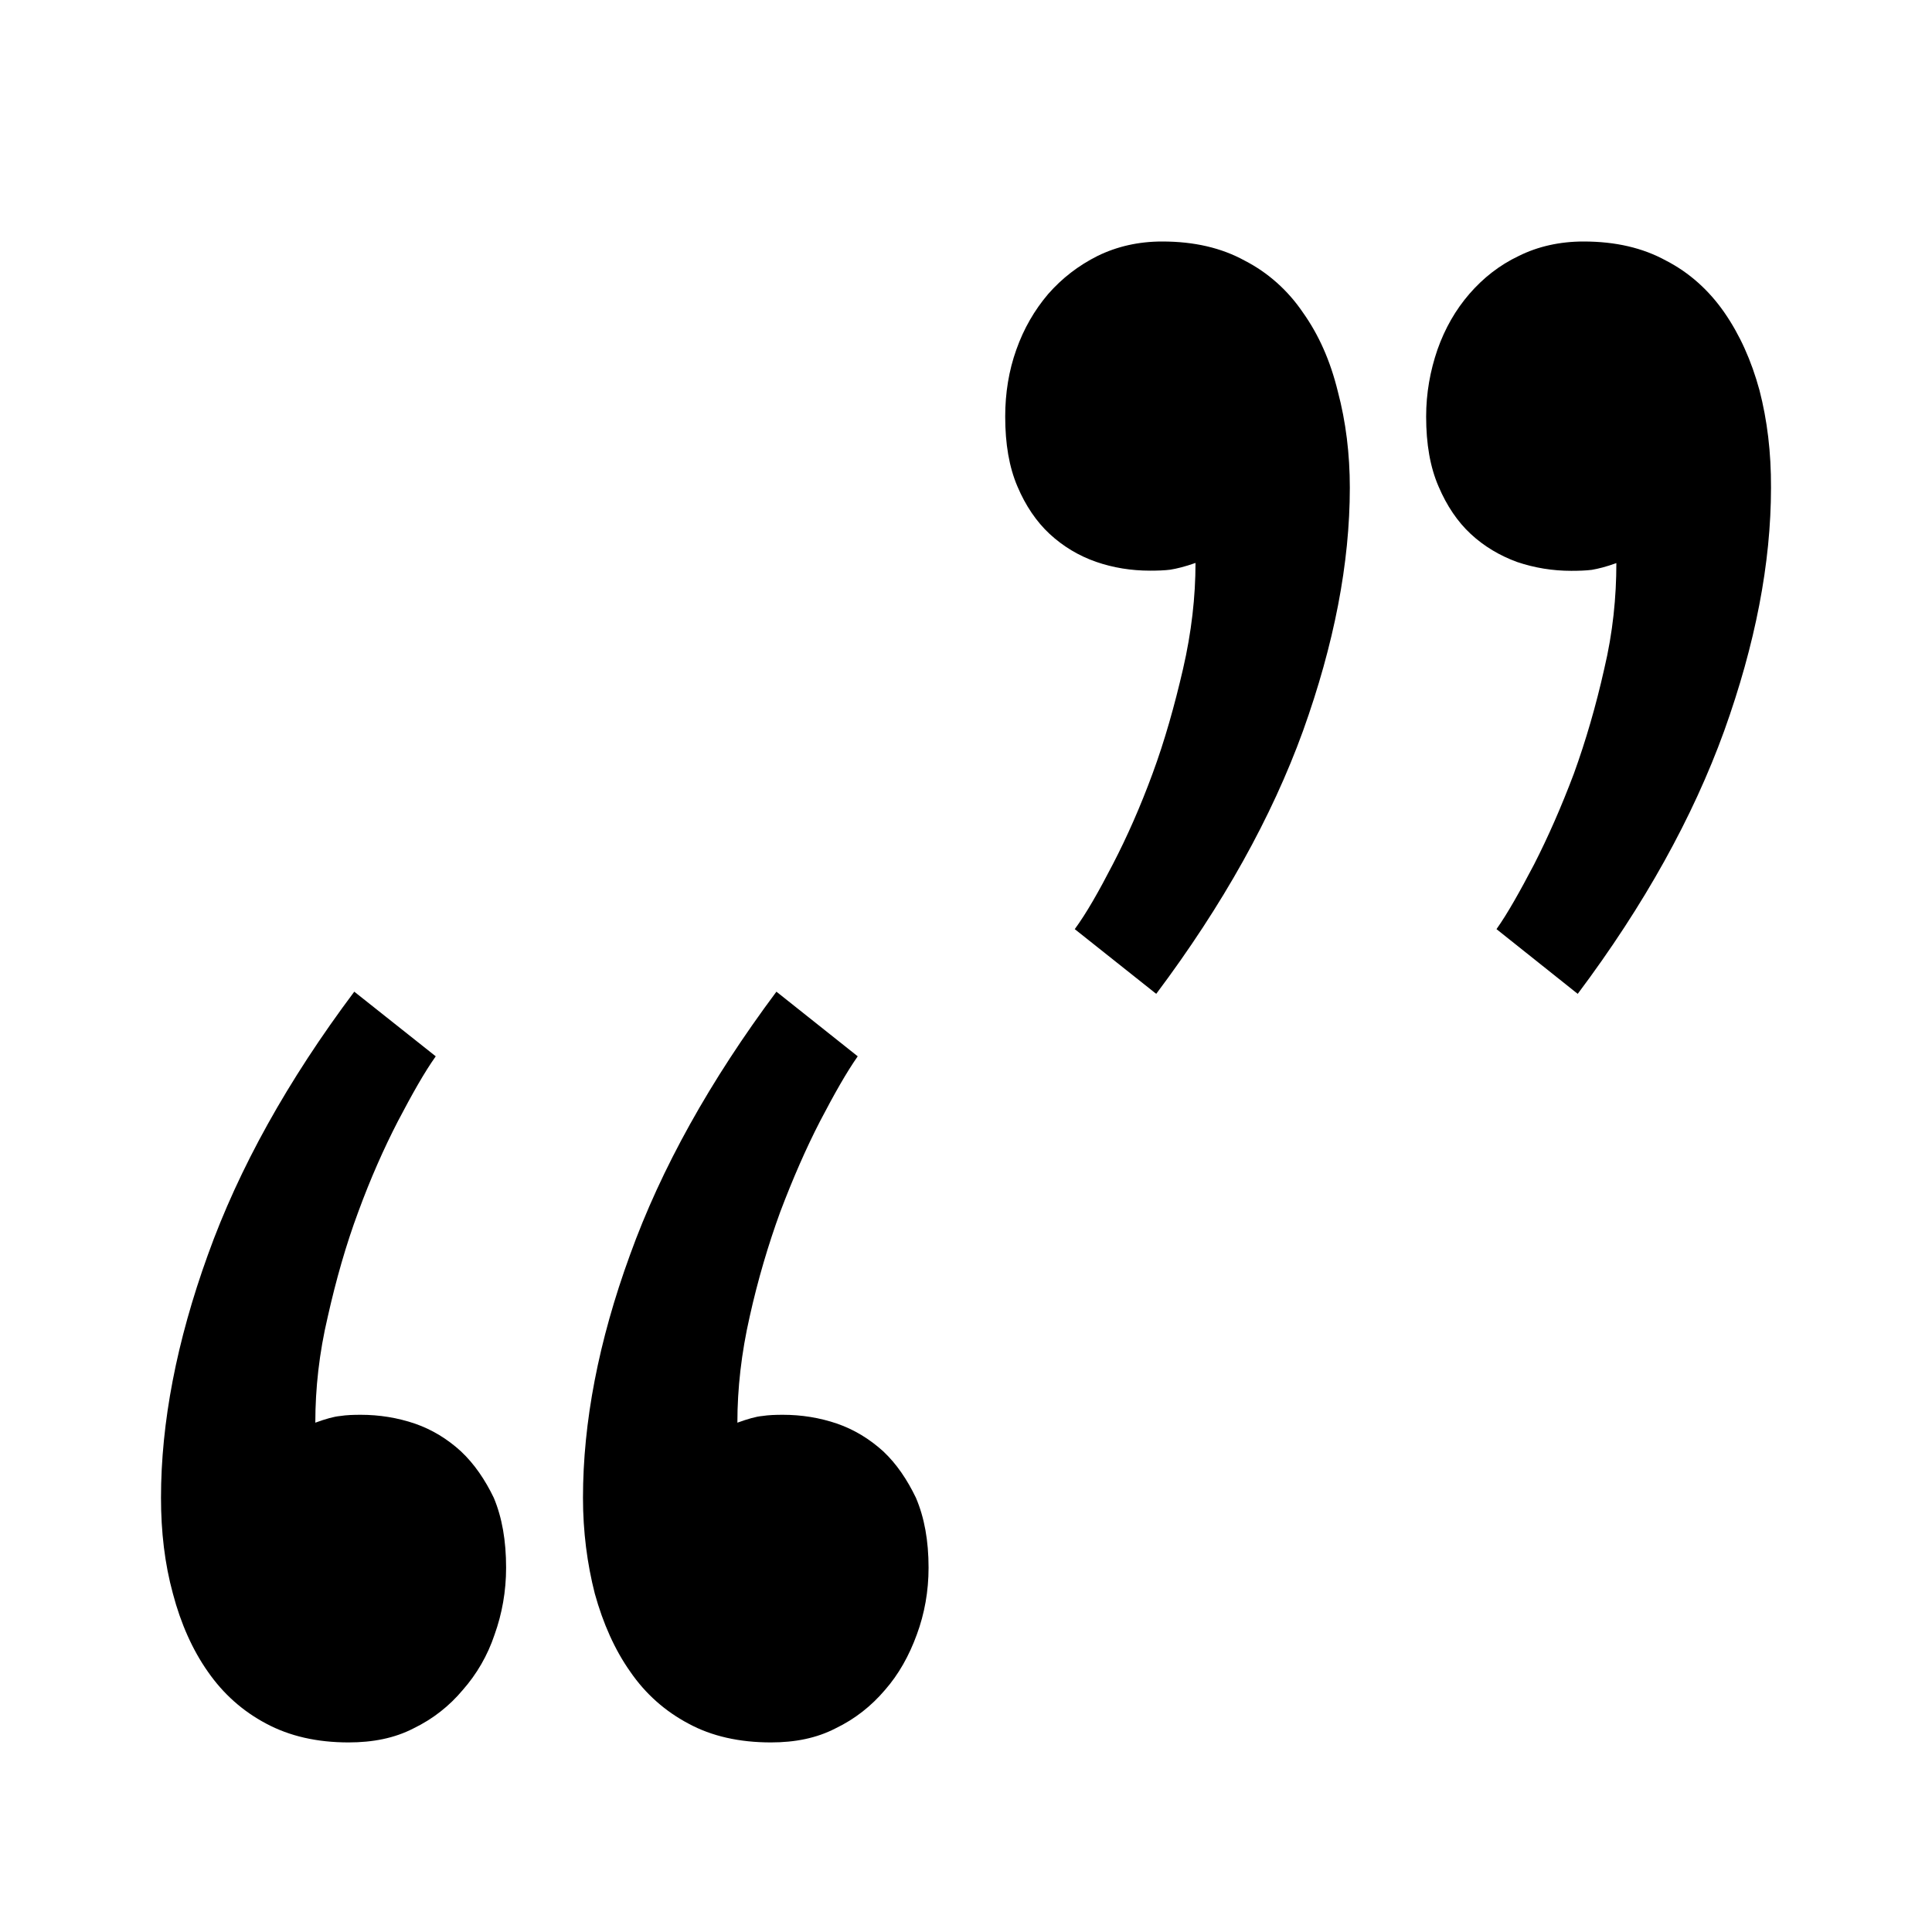<?xml version="1.0" encoding="UTF-8"?>
<svg width="24px" height="24px" viewBox="0 0 24 24" version="1.1" xmlns="http://www.w3.org/2000/svg" xmlns:xlink="http://www.w3.org/1999/xlink">
    <g stroke="none" stroke-width="1" fill="none" fill-rule="evenodd">
        <path d="M5.726,18.029 C5.559,17.876 5.368,17.759 5.155,17.685 C4.938,17.611 4.711,17.575 4.482,17.575 C4.387,17.575 4.303,17.578 4.227,17.59 C4.148,17.597 4.046,17.626 3.917,17.673 C3.917,17.248 3.965,16.807 4.072,16.355 C4.174,15.9 4.299,15.461 4.451,15.053 C4.601,14.644 4.768,14.267 4.943,13.928 C5.122,13.587 5.272,13.32 5.413,13.122 L4.401,12.319 C3.573,13.424 2.967,14.515 2.582,15.589 C2.194,16.663 2,17.671 2,18.606 C2,19.027 2.046,19.425 2.148,19.797 C2.246,20.169 2.392,20.496 2.582,20.766 C2.774,21.043 3.017,21.258 3.306,21.411 C3.599,21.568 3.94,21.645 4.33,21.645 C4.633,21.645 4.902,21.592 5.138,21.47 C5.377,21.354 5.582,21.193 5.749,20.993 C5.921,20.798 6.057,20.566 6.144,20.305 C6.237,20.046 6.287,19.766 6.287,19.475 C6.287,19.138 6.237,18.852 6.134,18.606 C6.026,18.382 5.893,18.186 5.726,18.029 M10.972,18.029 C10.803,17.876 10.612,17.759 10.399,17.685 C10.182,17.611 9.957,17.575 9.726,17.575 C9.631,17.575 9.547,17.578 9.47,17.59 C9.39,17.597 9.291,17.626 9.16,17.673 C9.16,17.248 9.21,16.807 9.313,16.355 C9.414,15.9 9.544,15.461 9.693,15.053 C9.848,14.644 10.012,14.267 10.187,13.928 C10.365,13.587 10.516,13.32 10.655,13.122 L9.645,12.319 C8.821,13.424 8.213,14.515 7.826,15.589 C7.434,16.663 7.242,17.671 7.242,18.606 C7.242,19.027 7.294,19.425 7.389,19.797 C7.492,20.169 7.638,20.496 7.829,20.766 C8.019,21.043 8.263,21.258 8.552,21.411 C8.84,21.568 9.186,21.645 9.576,21.645 C9.877,21.645 10.144,21.592 10.38,21.47 C10.621,21.354 10.824,21.193 10.994,20.993 C11.165,20.798 11.294,20.566 11.389,20.305 C11.485,20.046 11.535,19.766 11.535,19.475 C11.535,19.138 11.483,18.852 11.378,18.606 C11.27,18.382 11.139,18.186 10.972,18.029 M16.186,3.883 C15.998,3.606 15.752,3.387 15.463,3.238 C15.174,3.079 14.835,3 14.437,3 C14.141,3 13.875,3.062 13.635,3.179 C13.396,3.299 13.193,3.456 13.021,3.652 C12.851,3.852 12.718,4.081 12.625,4.344 C12.532,4.604 12.487,4.883 12.487,5.174 C12.487,5.516 12.536,5.802 12.639,6.043 C12.74,6.282 12.875,6.48 13.038,6.632 C13.207,6.788 13.398,6.903 13.615,6.979 C13.828,7.053 14.054,7.089 14.286,7.089 C14.377,7.089 14.467,7.086 14.537,7.077 C14.618,7.064 14.721,7.039 14.851,6.993 C14.851,7.415 14.801,7.855 14.696,8.31 C14.591,8.764 14.468,9.203 14.317,9.611 C14.166,10.022 14,10.397 13.823,10.738 C13.647,11.079 13.493,11.349 13.351,11.542 L14.363,12.346 C15.193,11.239 15.799,10.148 16.186,9.081 C16.573,8.003 16.768,6.996 16.768,6.058 C16.768,5.637 16.718,5.237 16.62,4.867 C16.525,4.478 16.381,4.158 16.186,3.883 M21.857,4.848 C21.756,4.477 21.611,4.157 21.42,3.881 C21.229,3.606 20.986,3.387 20.697,3.238 C20.408,3.079 20.069,3 19.671,3 C19.375,3 19.103,3.062 18.868,3.179 C18.625,3.294 18.424,3.454 18.253,3.651 C18.081,3.85 17.95,4.079 17.857,4.342 C17.766,4.606 17.716,4.885 17.716,5.175 C17.716,5.515 17.766,5.804 17.871,6.045 C17.973,6.284 18.107,6.482 18.27,6.633 C18.439,6.79 18.633,6.903 18.845,6.981 C19.064,7.055 19.289,7.091 19.518,7.091 C19.613,7.091 19.699,7.088 19.773,7.079 C19.854,7.065 19.952,7.041 20.079,6.995 C20.079,7.416 20.036,7.857 19.928,8.311 C19.826,8.766 19.699,9.203 19.551,9.611 C19.396,10.022 19.231,10.397 19.057,10.738 C18.878,11.079 18.728,11.347 18.59,11.542 L19.599,12.346 C20.429,11.239 21.031,10.148 21.418,9.081 C21.805,8.003 22,6.996 22,6.058 C22.002,5.618 21.953,5.22 21.857,4.848" fill="currentColor" fill-rule="nonzero"></path>
    </g>
</svg>
